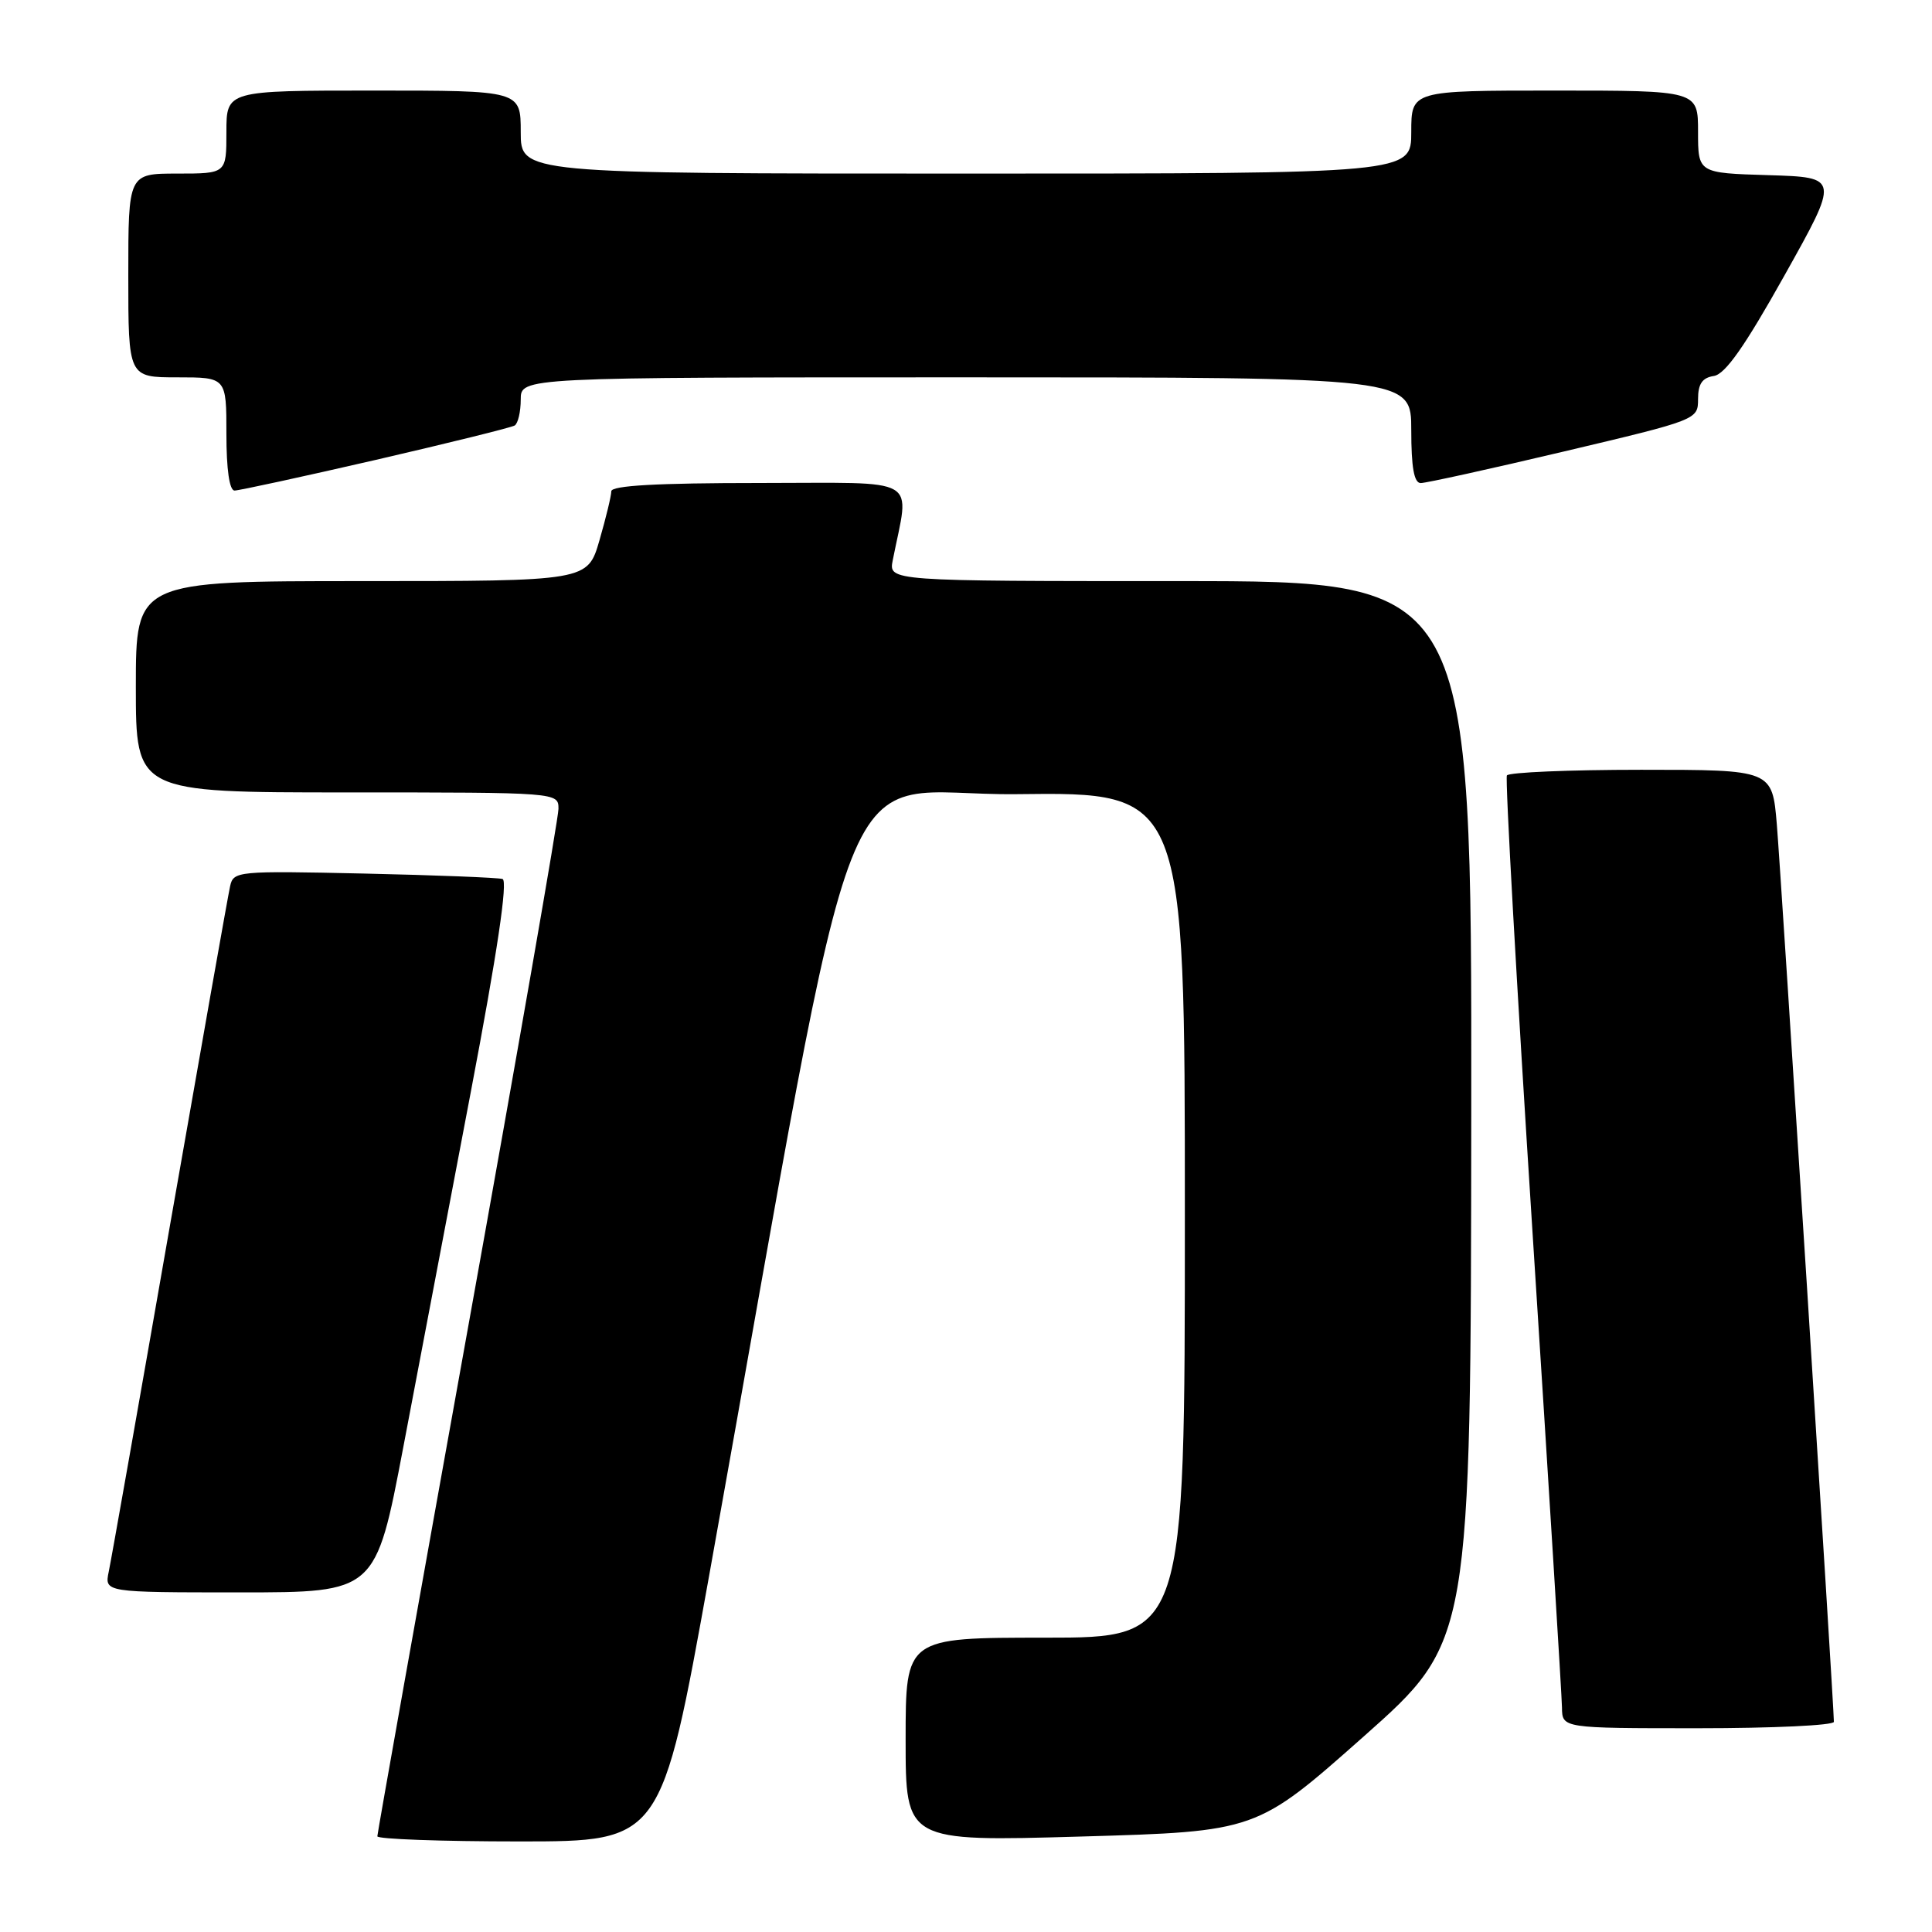 <?xml version="1.0" encoding="UTF-8" standalone="no"?>
<!DOCTYPE svg PUBLIC "-//W3C//DTD SVG 1.1//EN" "http://www.w3.org/Graphics/SVG/1.1/DTD/svg11.dtd" >
<svg xmlns="http://www.w3.org/2000/svg" xmlns:xlink="http://www.w3.org/1999/xlink" version="1.1" viewBox="0 0 256 256">
 <g >
 <path fill="currentColor"
d=" M 93.97 208.75 C 114.71 93.36 109.91 105.53 134.77 105.23 C 157.00 104.96 157.00 104.96 157.00 160.98 C 157.00 217.00 157.00 217.00 138.50 217.00 C 120.00 217.00 120.00 217.00 120.00 230.51 C 120.00 244.02 120.00 244.02 143.25 243.35 C 166.50 242.68 166.50 242.68 180.70 230.09 C 194.89 217.50 194.89 217.50 194.95 147.25 C 195.00 77.00 195.00 77.00 156.38 77.00 C 117.75 77.00 117.75 77.00 118.29 74.25 C 120.52 62.92 122.39 64.00 100.61 64.00 C 87.06 64.00 81.00 64.34 81.00 65.10 C 81.00 65.70 80.29 68.62 79.43 71.60 C 77.86 77.00 77.86 77.00 47.93 77.00 C 18.00 77.00 18.00 77.00 18.00 91.00 C 18.00 105.00 18.00 105.00 46.00 105.00 C 74.00 105.00 74.00 105.00 74.00 107.18 C 74.00 108.38 68.60 139.35 62.00 176.00 C 55.40 212.65 50.00 242.95 50.00 243.32 C 50.00 243.69 58.47 244.00 68.82 244.00 C 87.63 244.00 87.63 244.00 93.97 208.75 Z  M 243.00 228.15 C 243.00 226.05 235.98 115.71 235.44 109.25 C 234.83 102.00 234.83 102.00 217.47 102.00 C 207.93 102.00 199.92 102.34 199.67 102.75 C 199.43 103.16 200.96 130.50 203.08 163.50 C 205.20 196.50 206.95 224.74 206.97 226.25 C 207.00 229.00 207.00 229.00 225.00 229.00 C 234.90 229.00 243.00 228.62 243.00 228.15 Z  M 53.44 191.75 C 55.46 181.16 59.48 159.97 62.39 144.66 C 65.90 126.21 67.31 116.70 66.59 116.47 C 65.99 116.29 57.73 115.96 48.22 115.75 C 31.42 115.38 30.93 115.43 30.49 117.43 C 30.23 118.57 26.64 138.85 22.50 162.50 C 18.37 186.15 14.73 206.74 14.41 208.25 C 13.84 211.00 13.84 211.00 31.81 211.00 C 49.78 211.00 49.78 211.00 53.44 191.75 Z  M 49.78 60.94 C 59.47 58.70 67.76 56.65 68.20 56.38 C 68.64 56.10 69.00 54.56 69.00 52.94 C 69.00 50.00 69.00 50.00 128.00 50.00 C 187.00 50.00 187.00 50.00 187.00 57.00 C 187.00 61.93 187.37 64.00 188.25 64.01 C 188.94 64.01 197.49 62.13 207.25 59.82 C 224.91 55.64 225.00 55.61 225.00 52.88 C 225.00 50.87 225.56 50.05 227.09 49.82 C 228.60 49.59 231.18 45.92 236.45 36.50 C 243.73 23.50 243.73 23.50 234.36 23.21 C 225.00 22.93 225.00 22.93 225.00 17.46 C 225.00 12.00 225.00 12.00 206.00 12.00 C 187.00 12.00 187.00 12.00 187.00 17.50 C 187.00 23.00 187.00 23.00 128.00 23.00 C 69.00 23.00 69.00 23.00 69.00 17.50 C 69.00 12.00 69.00 12.00 49.50 12.00 C 30.00 12.00 30.00 12.00 30.00 17.50 C 30.00 23.00 30.00 23.00 23.50 23.00 C 17.00 23.00 17.00 23.00 17.00 36.50 C 17.00 50.00 17.00 50.00 23.50 50.00 C 30.00 50.00 30.00 50.00 30.00 57.50 C 30.00 62.20 30.40 65.00 31.08 65.00 C 31.67 65.00 40.09 63.17 49.78 60.94 Z "/>
</g>
</svg>